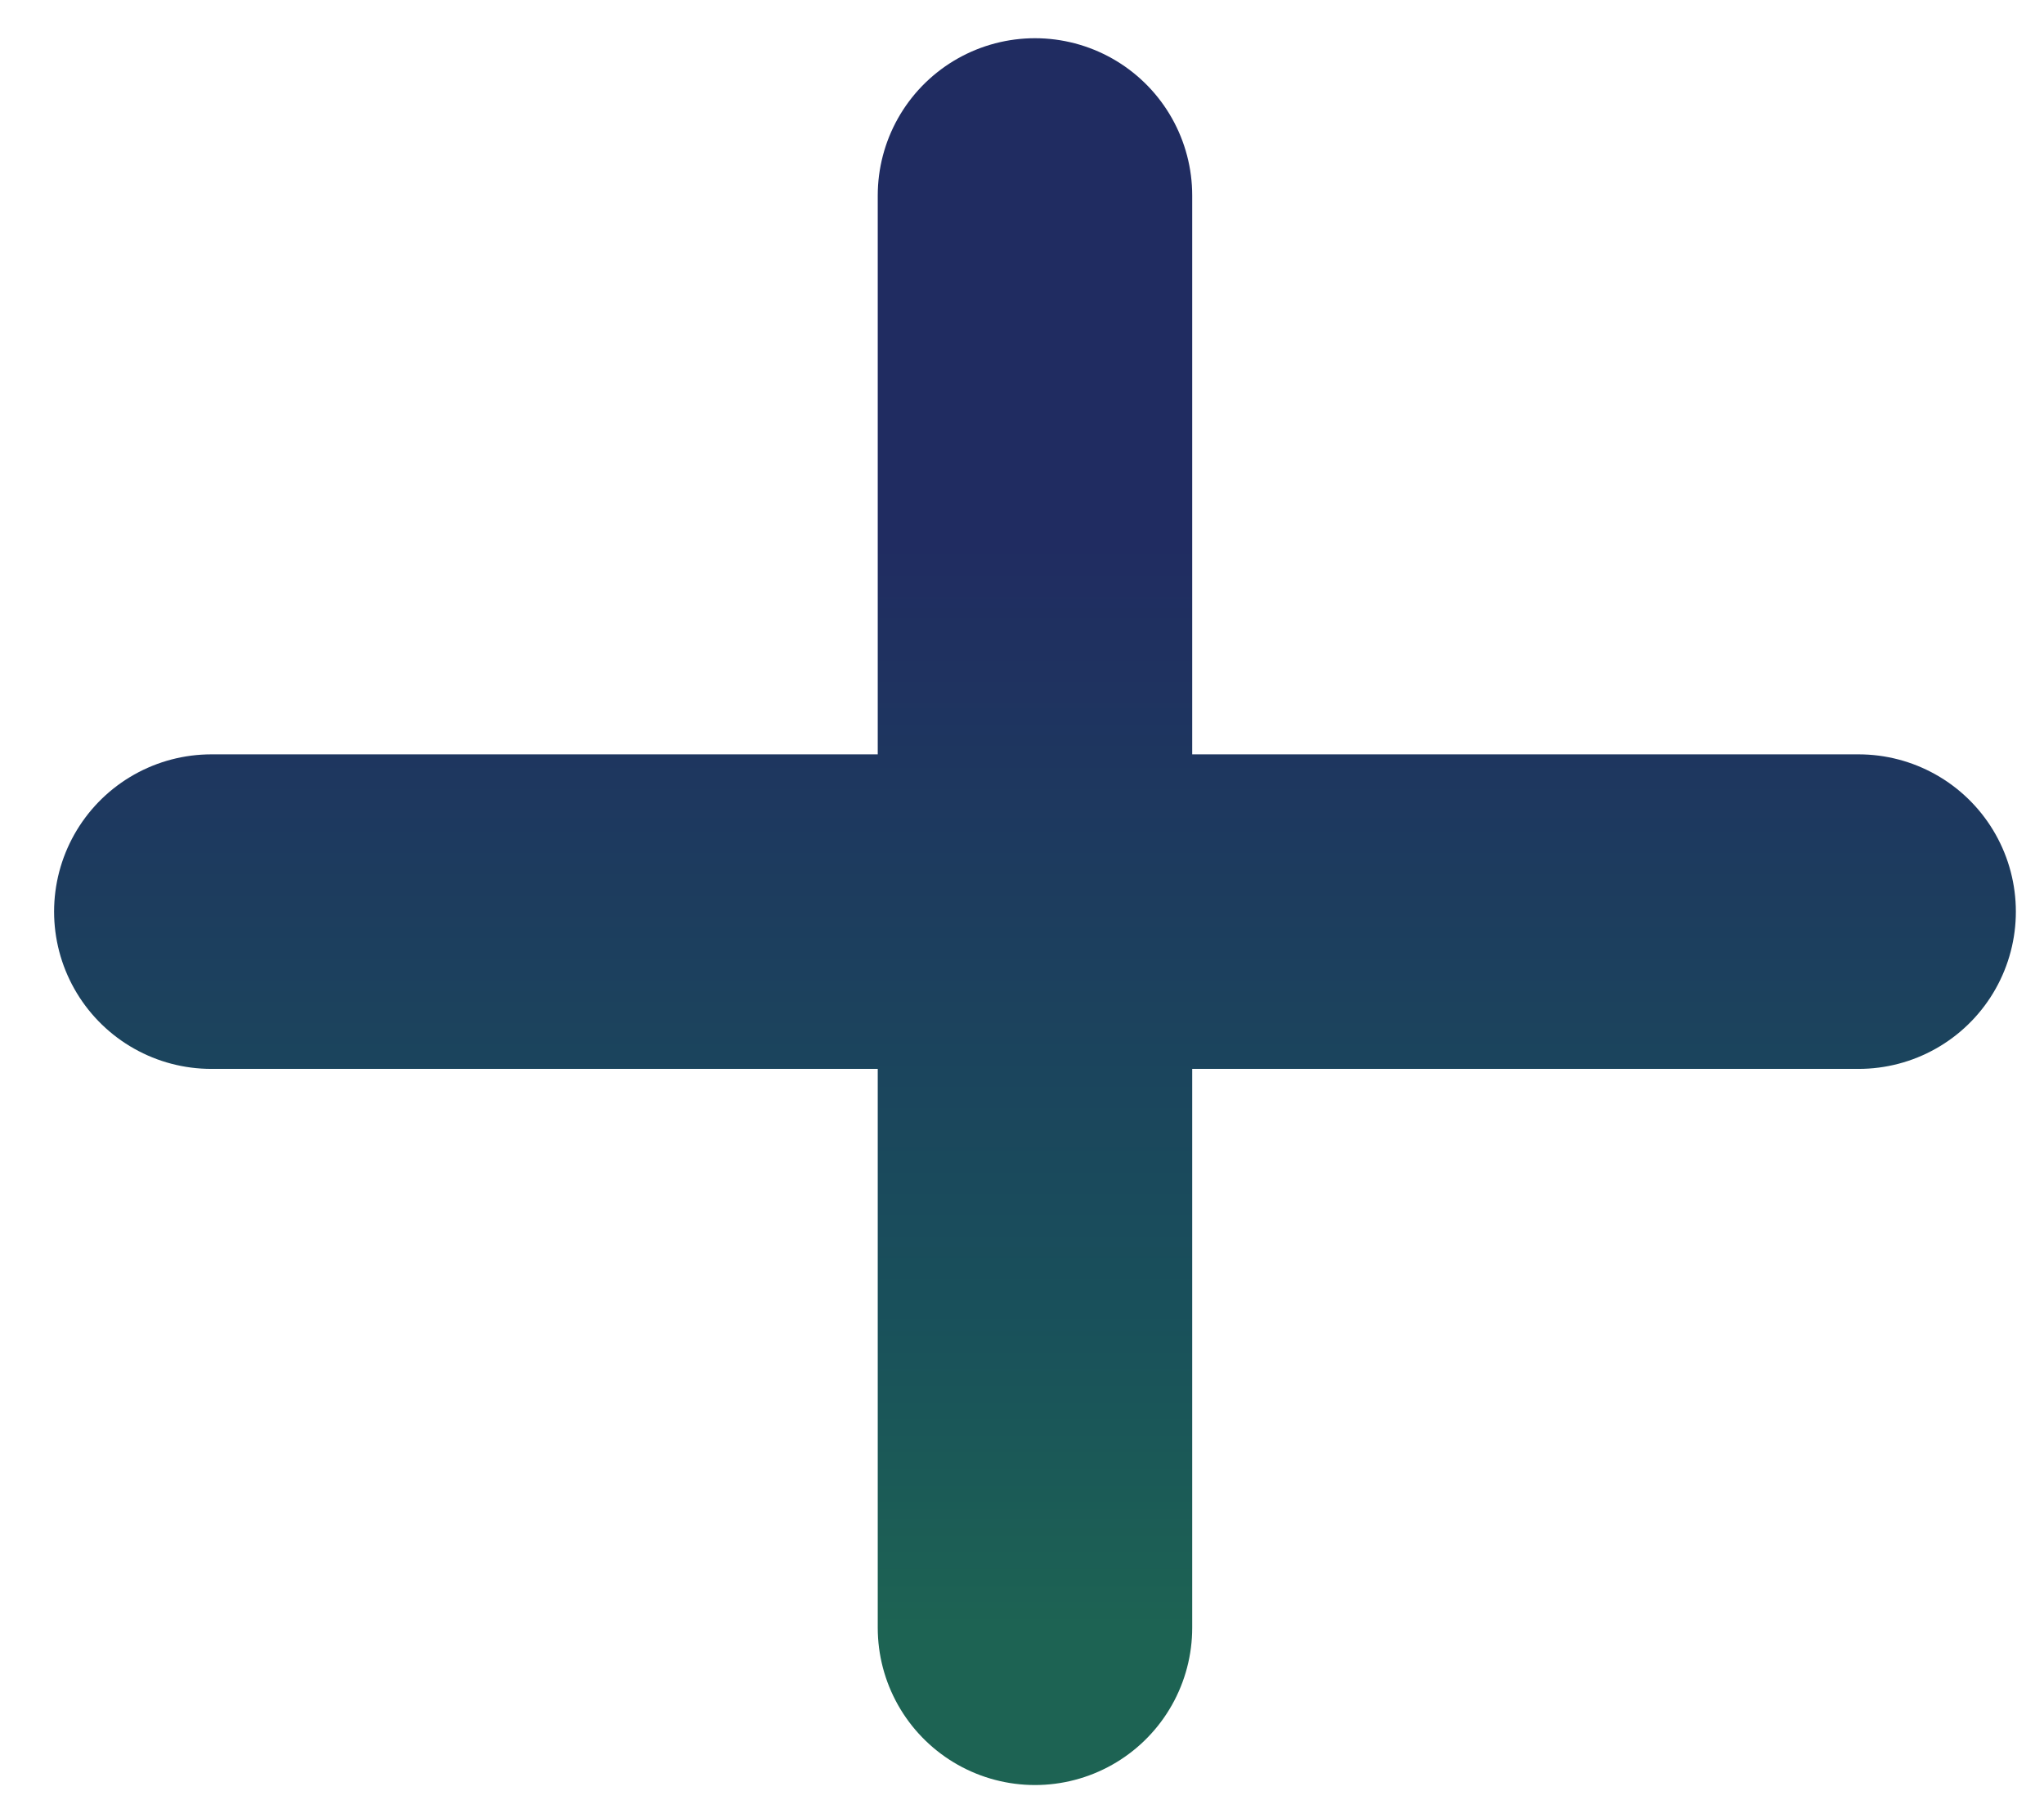 <svg width="26" height="23" viewBox="0 0 26 23" fill="none" xmlns="http://www.w3.org/2000/svg">
<path d="M2.688 11.593H23.642M13.165 2.486V20.7" stroke="url(#paint0_linear_299_212)" stroke-width="4" stroke-linecap="round" stroke-linejoin="round"/>
<defs>
<linearGradient id="paint0_linear_299_212" x1="13.165" y1="2.486" x2="13.165" y2="20.7" gradientUnits="userSpaceOnUse">
<stop offset="0.243" stop-color="#202C61"/>
<stop offset="0.779" stop-color="#19505B"/>
<stop offset="1" stop-color="#1D6353"/>
</linearGradient>
</defs>
</svg>
